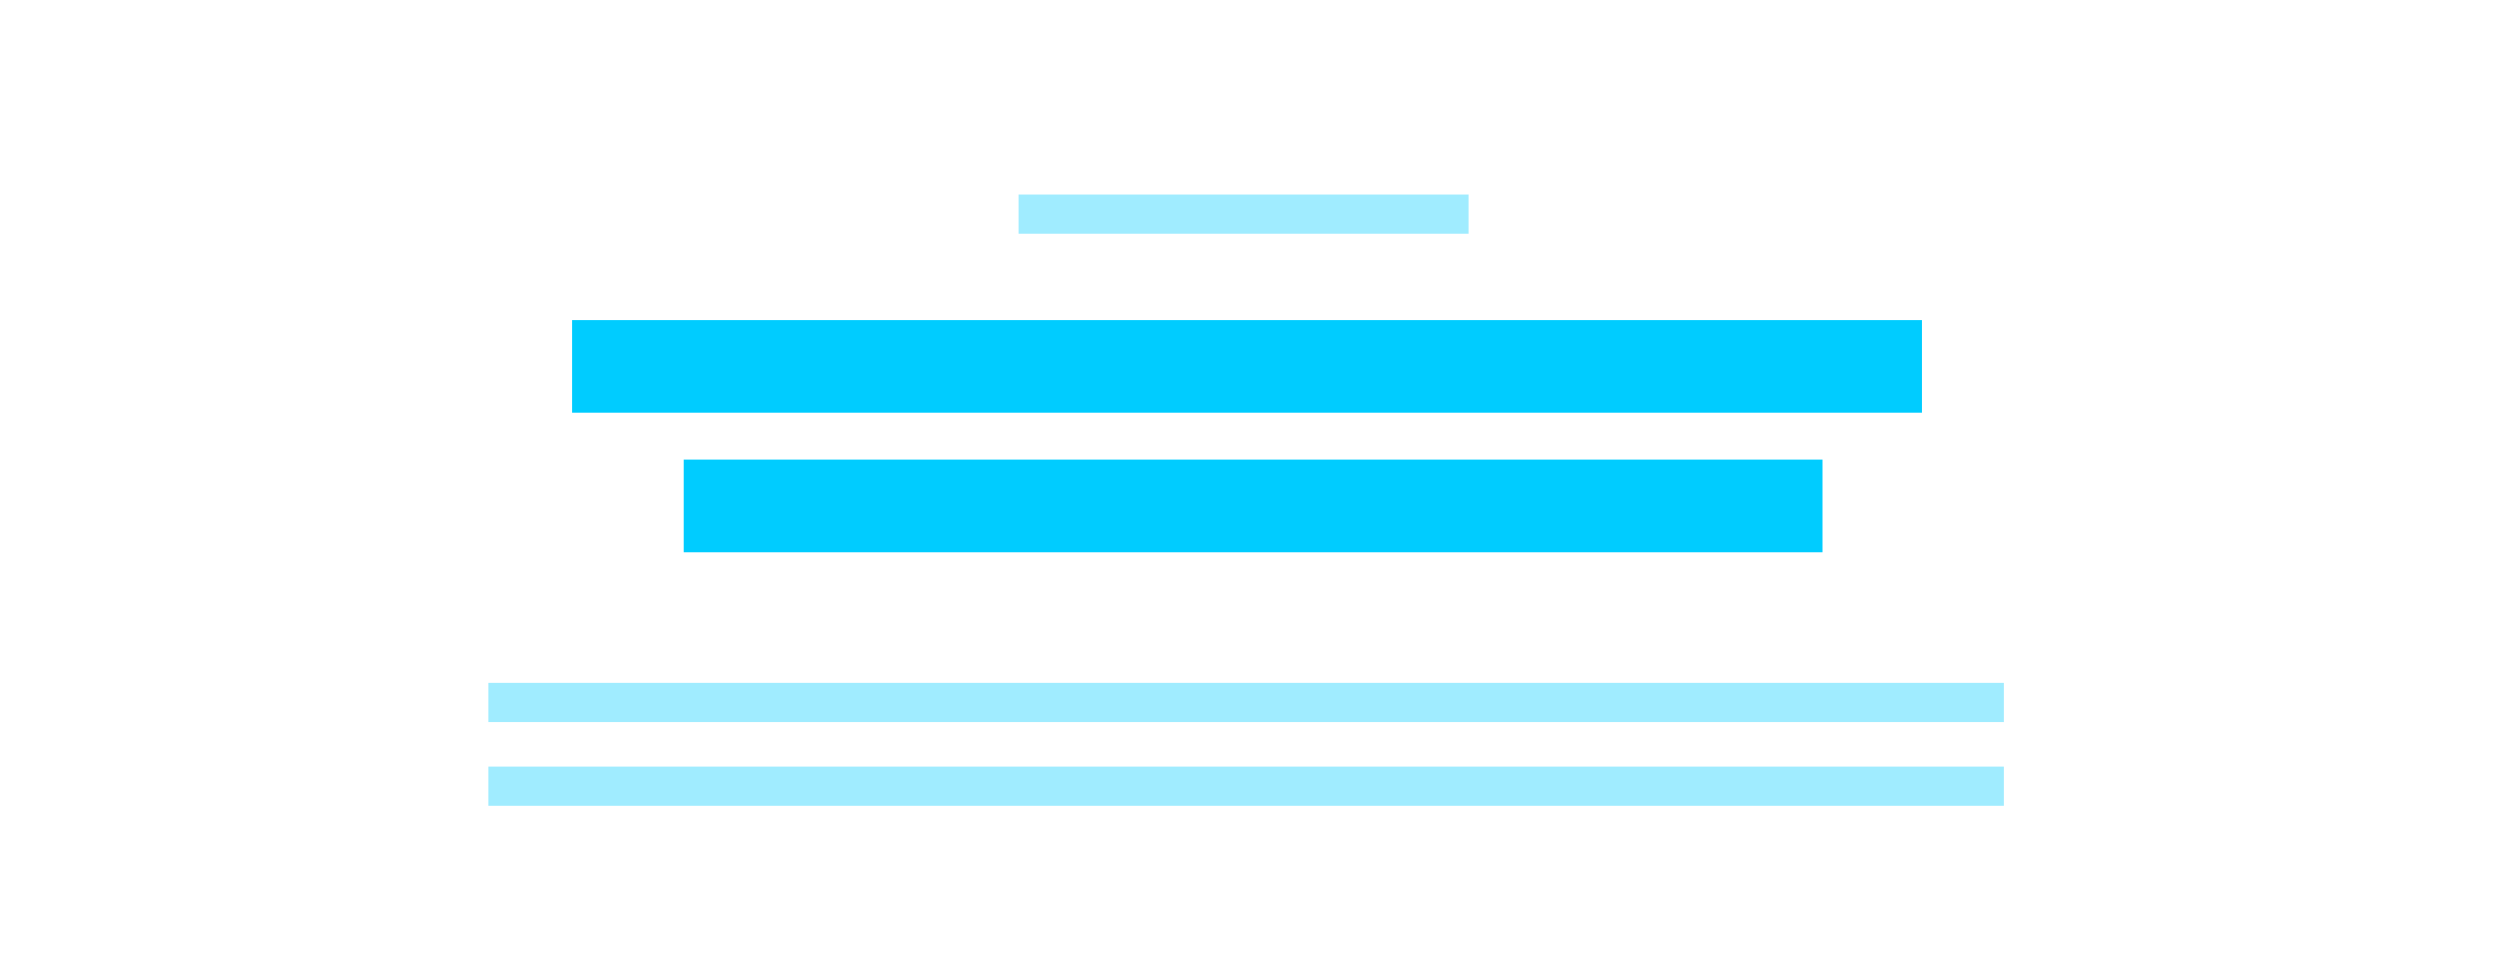 <svg xmlns="http://www.w3.org/2000/svg" width="179.167" height="69.127" viewBox="106 153 179.167 69.127">
  <g fill="#0cf" fill-rule="evenodd">
    <path d="M155 185.94h81.613v6.637H155z"/>
    <path d="M179 166.94h32.25v2.81H179zm-38 35h108.611v2.81H141zm0 6h108.611v2.81H141z" opacity=".372"/>
    <path d="M147 175.94h96.74v6.637H147z"/>
  </g>
</svg>
